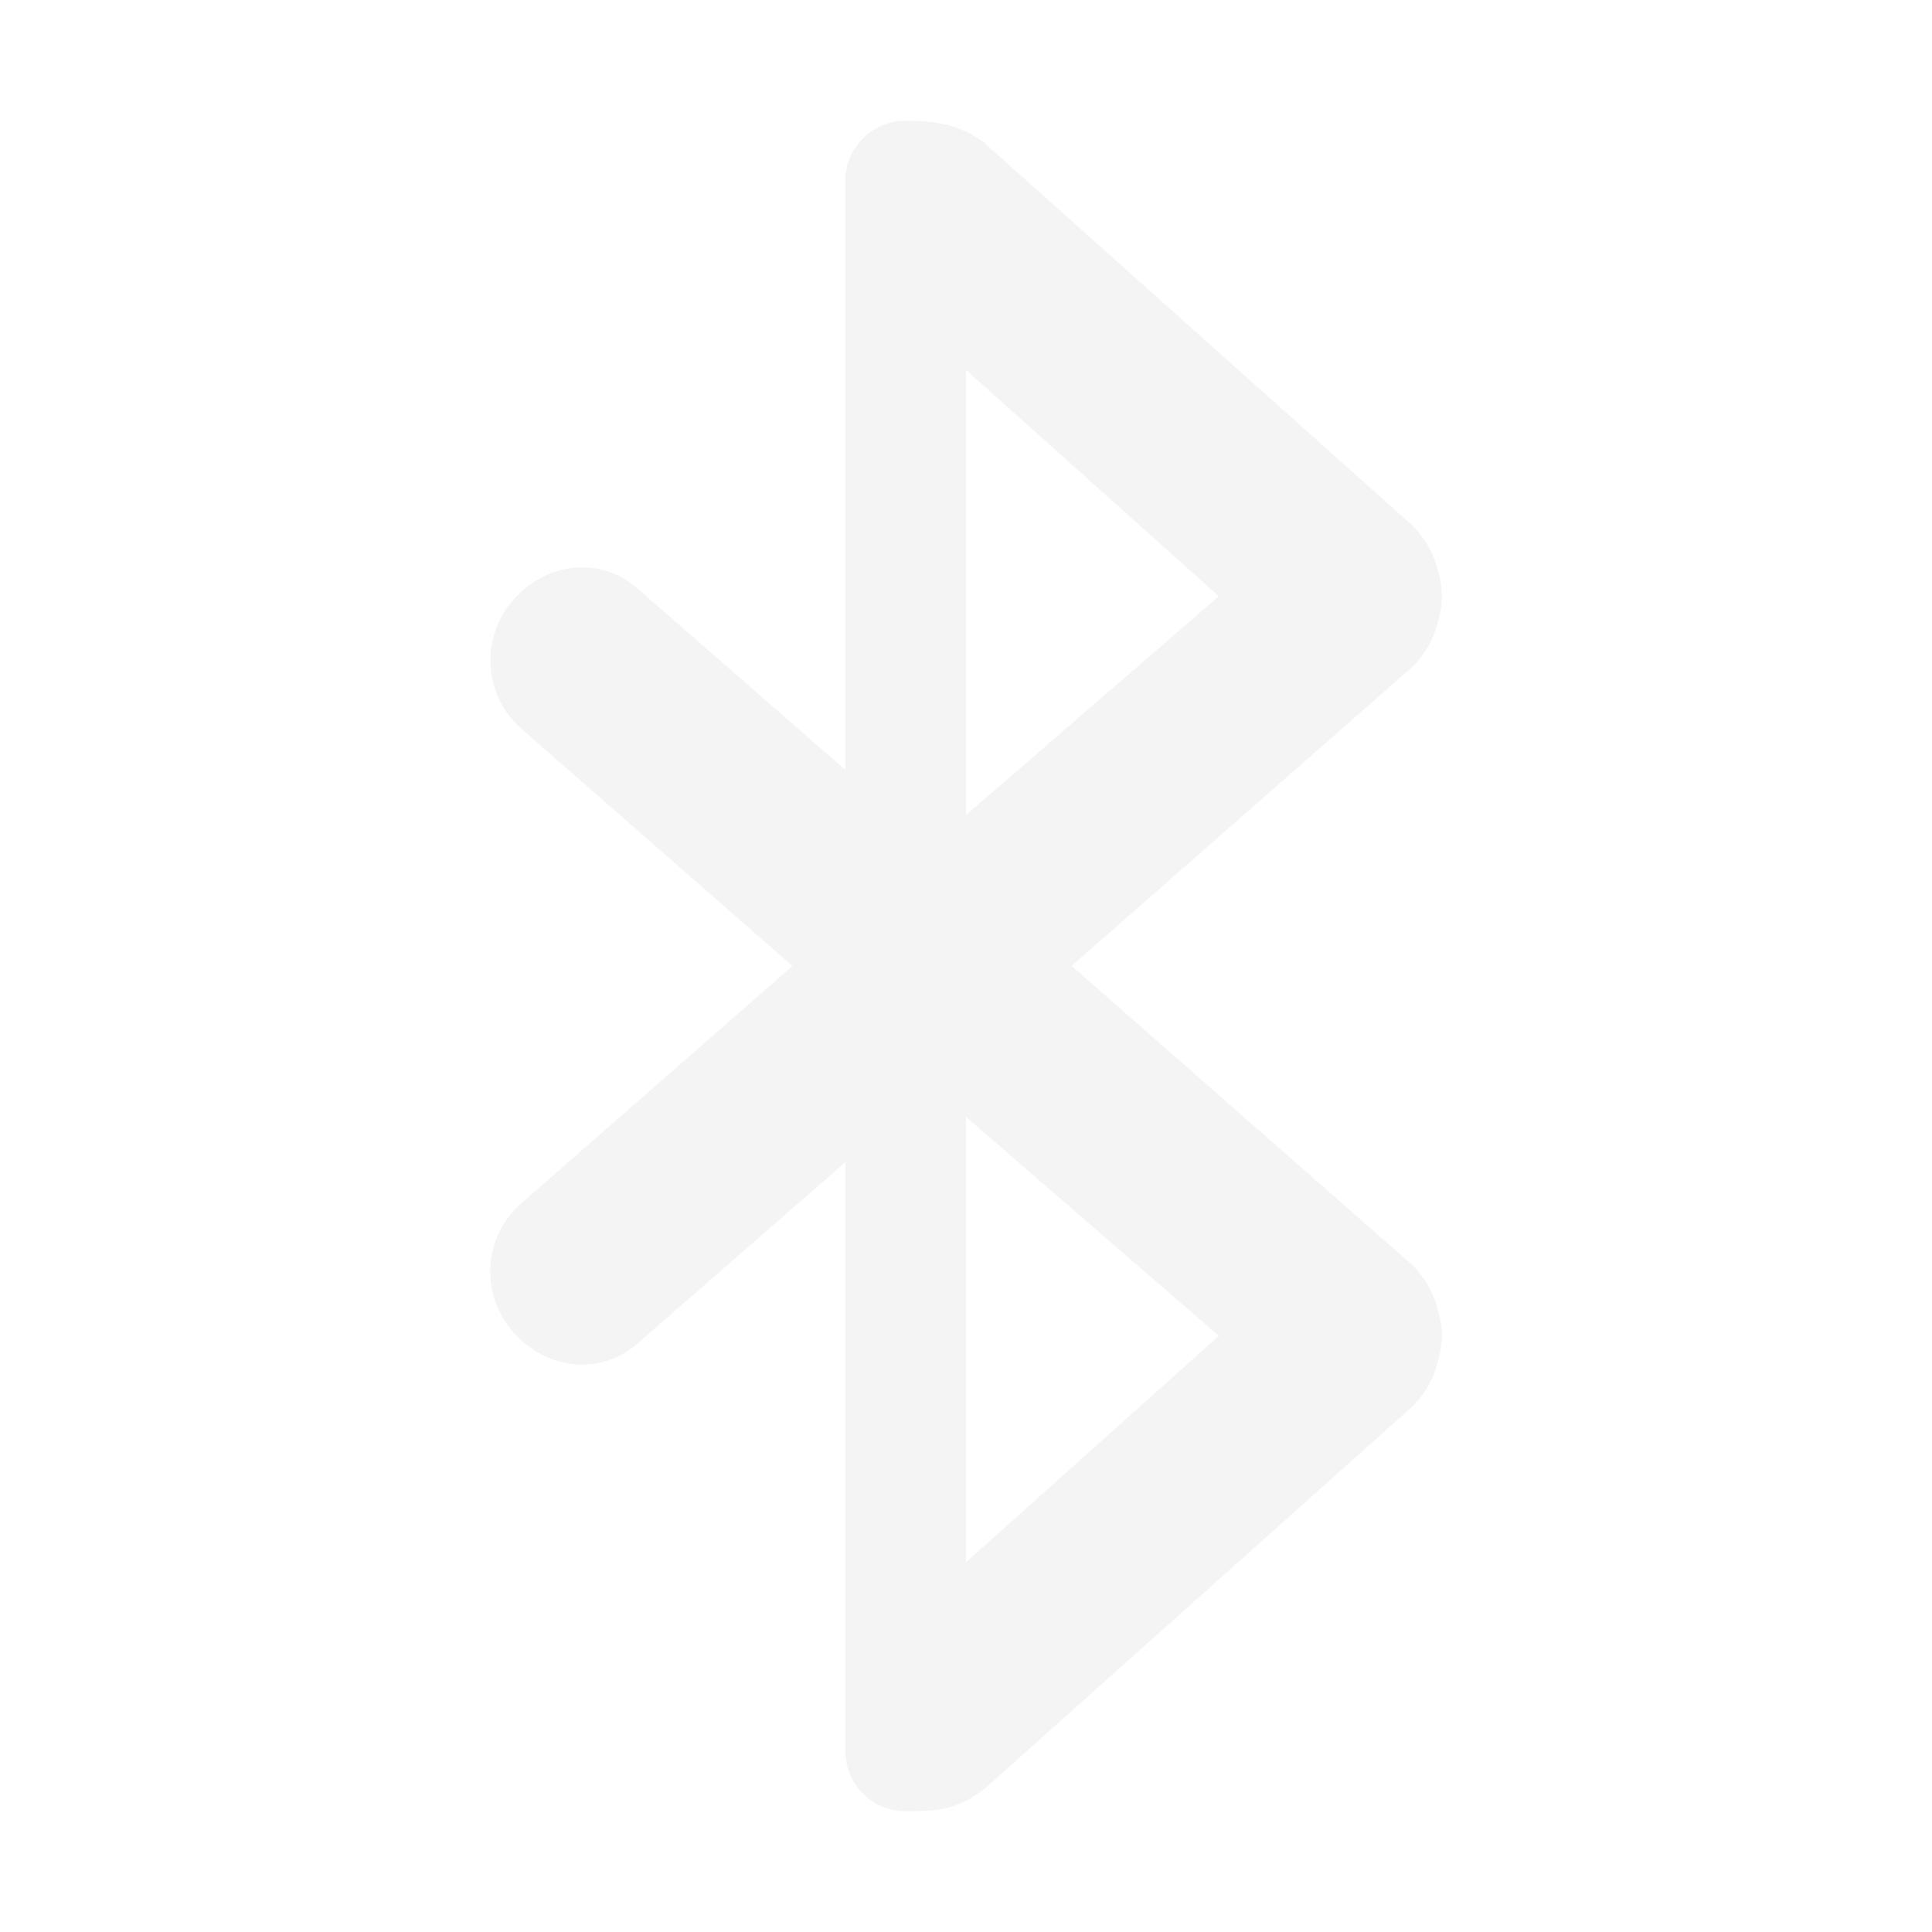 <svg width="16" height="16" xmlns="http://www.w3.org/2000/svg"><path d="M7.5 1c-.277 0-.5.223-.5.5v4.875l-1.719-1.5c-.312-.273-.757-.22-1.03.094a.753.753 0 00.062 1.062L6.563 8l-2.25 1.969a.753.753 0 00-.063 1.062c.274.313.719.367 1.031.094l1.72-1.5V14.5c0 .277.222.5.5.5.282 0 .437-.02.655-.188l3.532-3.156a.78.78 0 00.218-.375.745.745 0 00.032-.281.723.723 0 00-.032-.156.78.78 0 00-.218-.375l-2.813-2.47 2.813-2.468a.78.78 0 00.218-.375.712.712 0 000-.437.78.78 0 00-.218-.375L8.156 1.187C7.957 1.027 7.729 1 7.5 1zM8 3.063l2.094 1.875L8 6.75zM8 9.25l2.094 1.813L8 12.938z" color="#bebebe" fill="#dedede" opacity=".35" overflow="visible"/></svg>